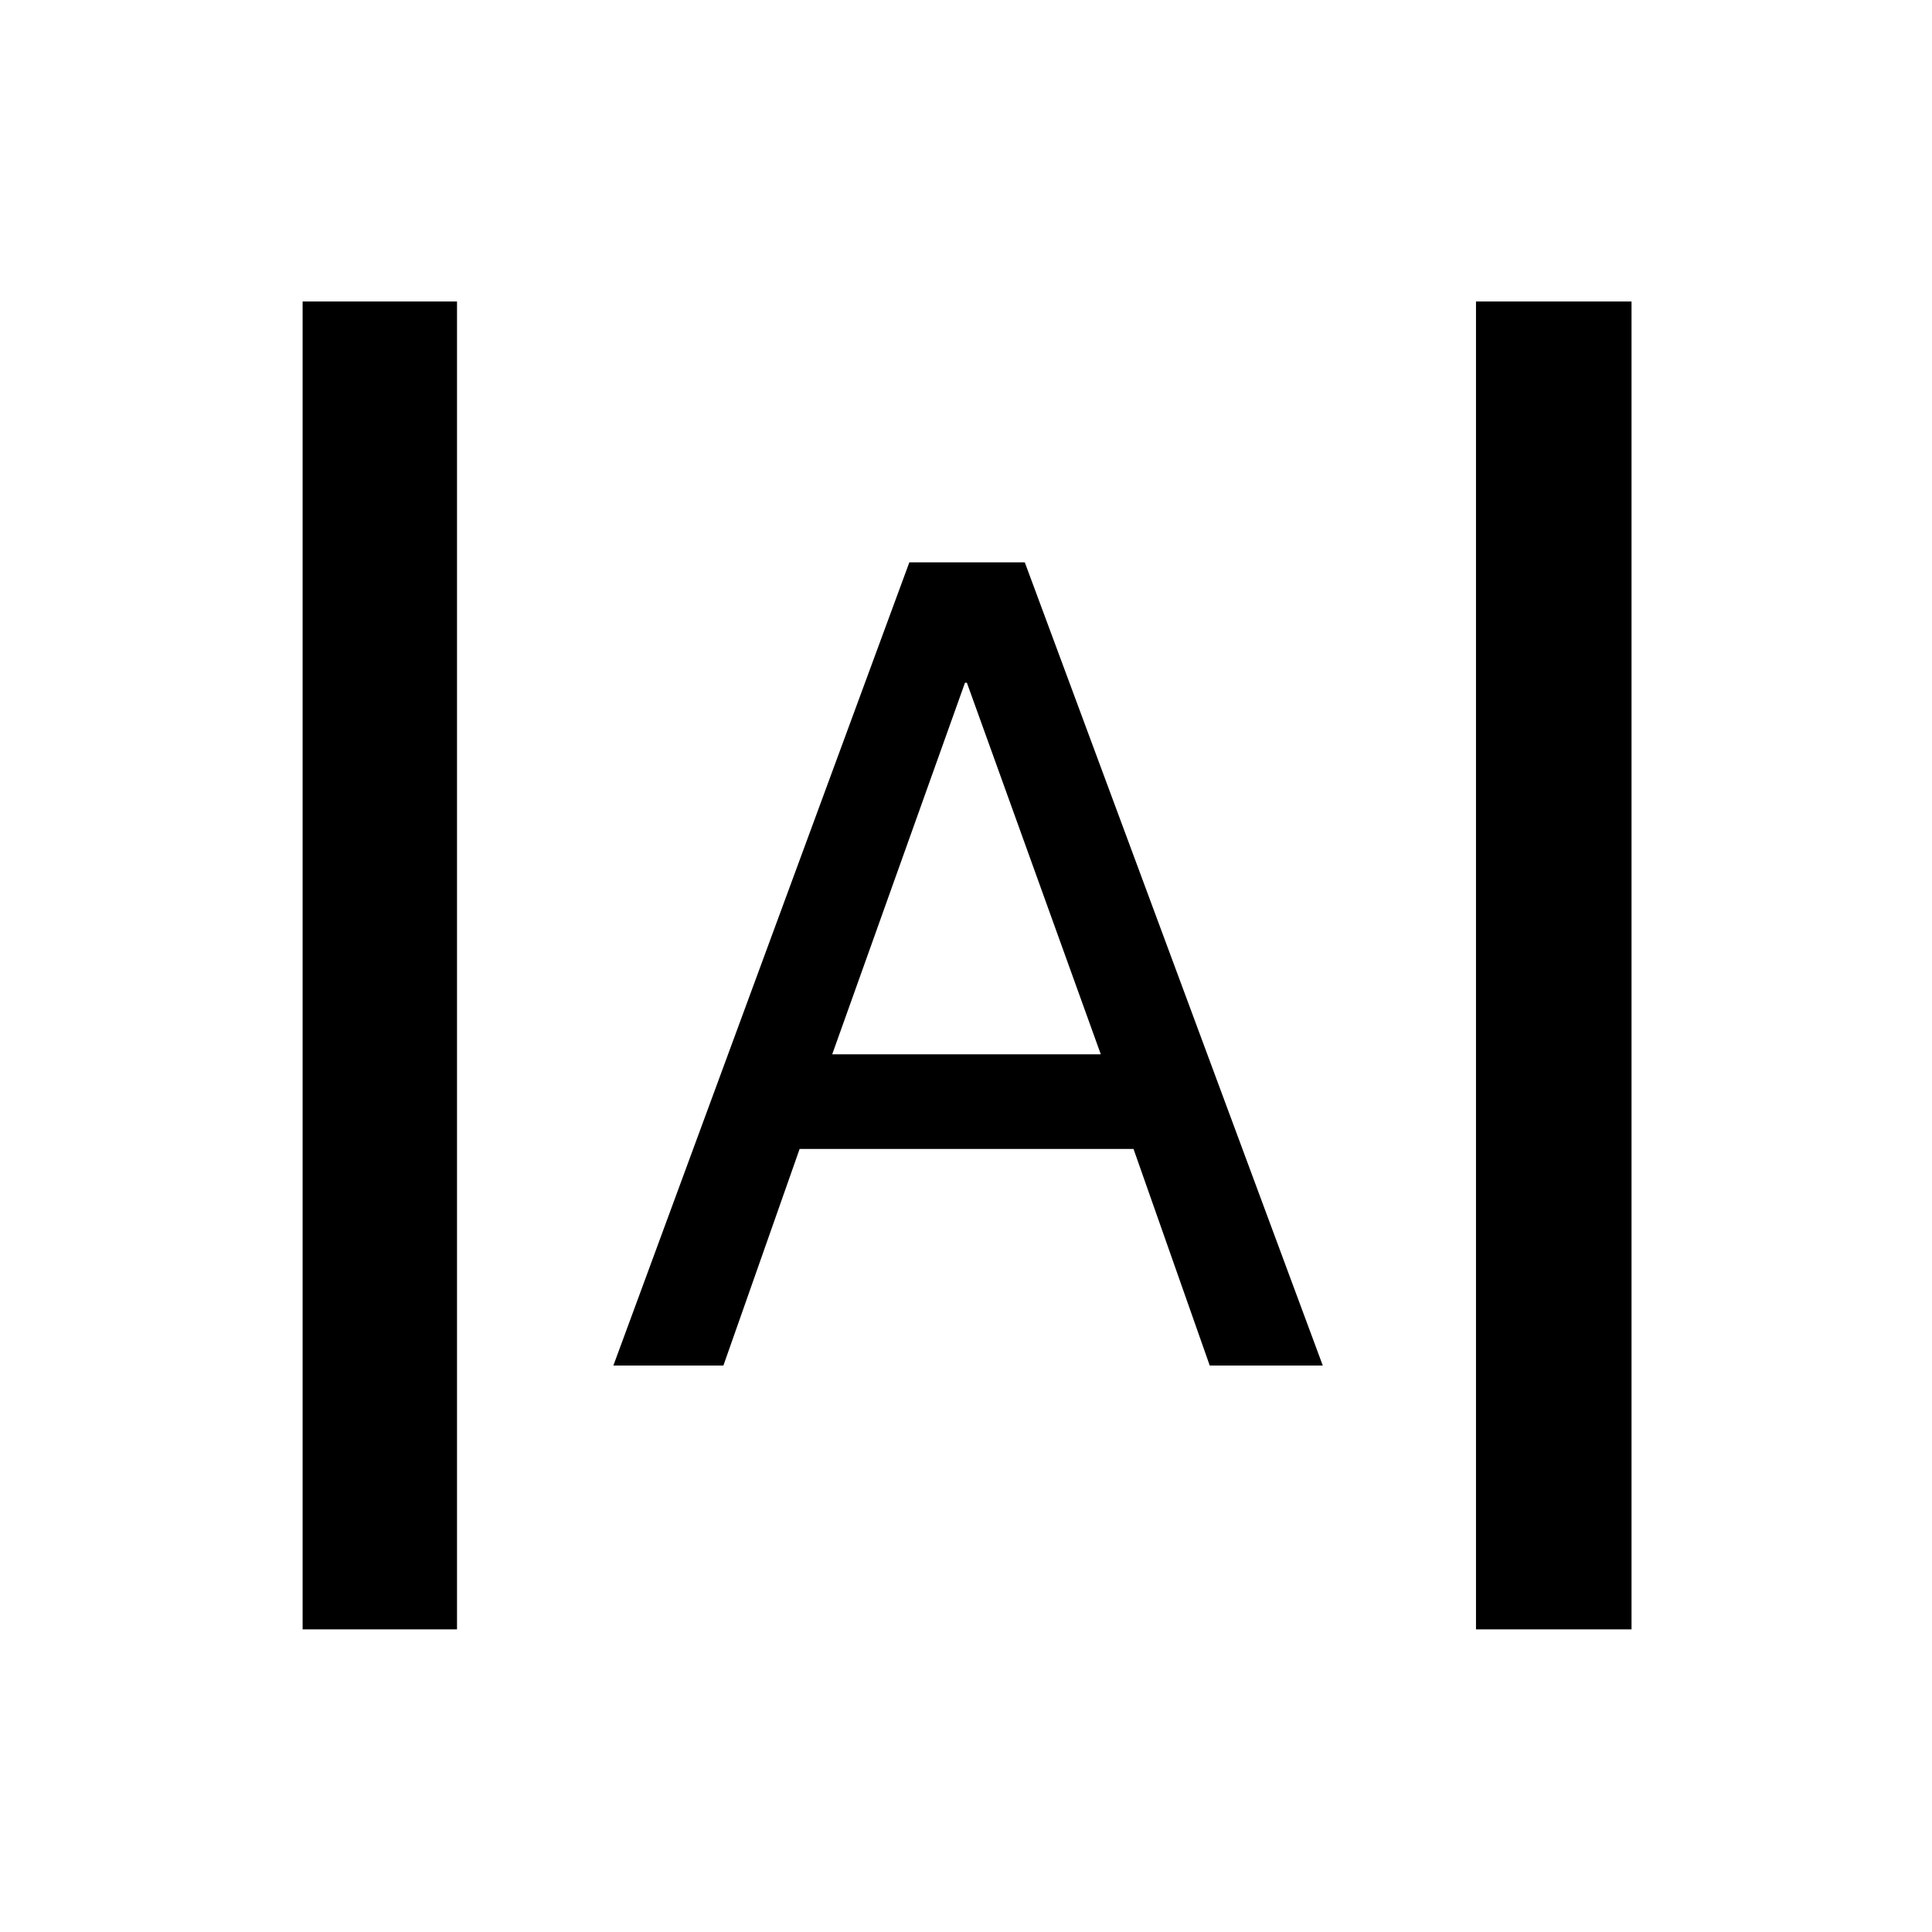 <svg xmlns="http://www.w3.org/2000/svg" height="48" viewBox="0 -960 960 960" width="48"><path d="M150.369-150.369v-659.827h76.718v659.827h-76.718Zm583.044 0v-659.827h77.283v659.827h-77.283ZM304.782-281.478l147.066-399.087h57.37l148.065 399.087h-56.174l-37.87-107.609H397.326l-37.869 107.609h-54.675Zm108.74-154.652h133.456l-66.543-184.63h-.935l-65.978 184.63Z"/></svg>